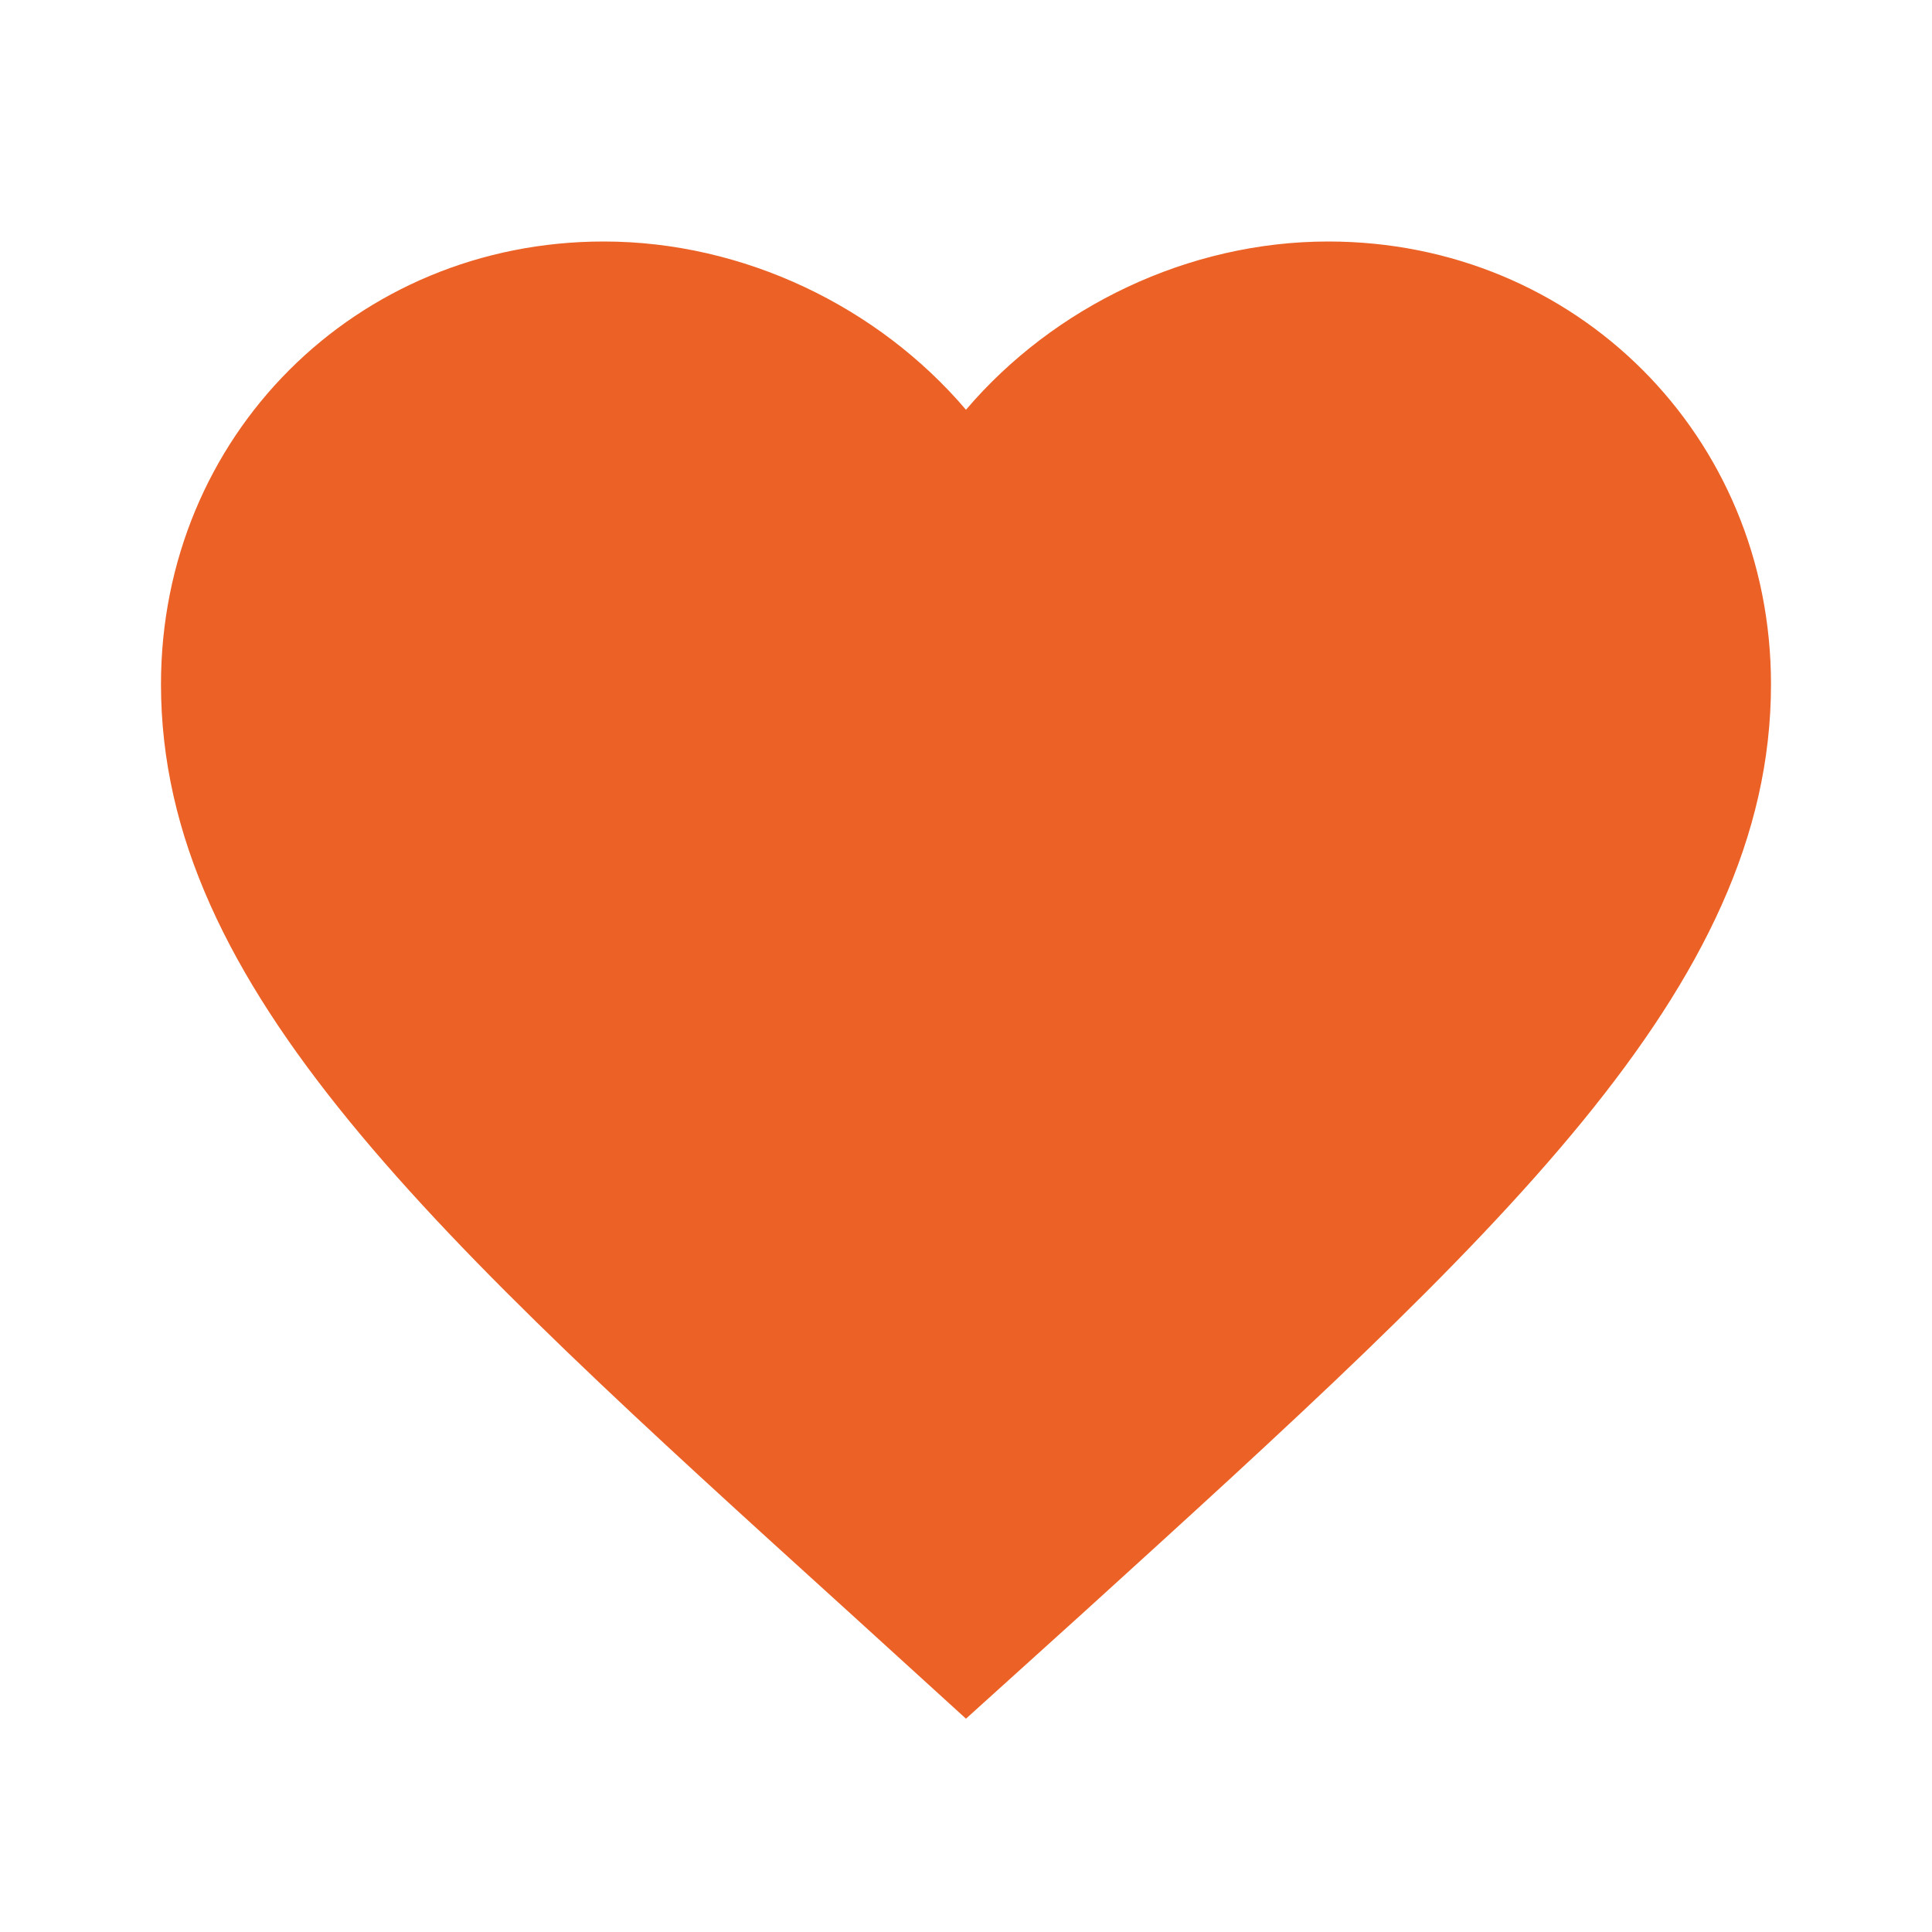 <svg width="80" height="80" viewBox="0 0 80 80" fill="none" xmlns="http://www.w3.org/2000/svg">
<path d="M39.999 71.167L35.166 66.767C17.999 51.2 6.666 40.933 6.666 28.333C6.666 18.067 14.733 10 24.999 10C30.799 10 36.366 12.7 39.999 16.967C43.633 12.7 49.199 10 54.999 10C65.266 10 73.333 18.067 73.333 28.333C73.333 40.933 61.999 51.2 44.833 66.8L39.999 71.167Z" fill="#EC6226"/>
</svg>
